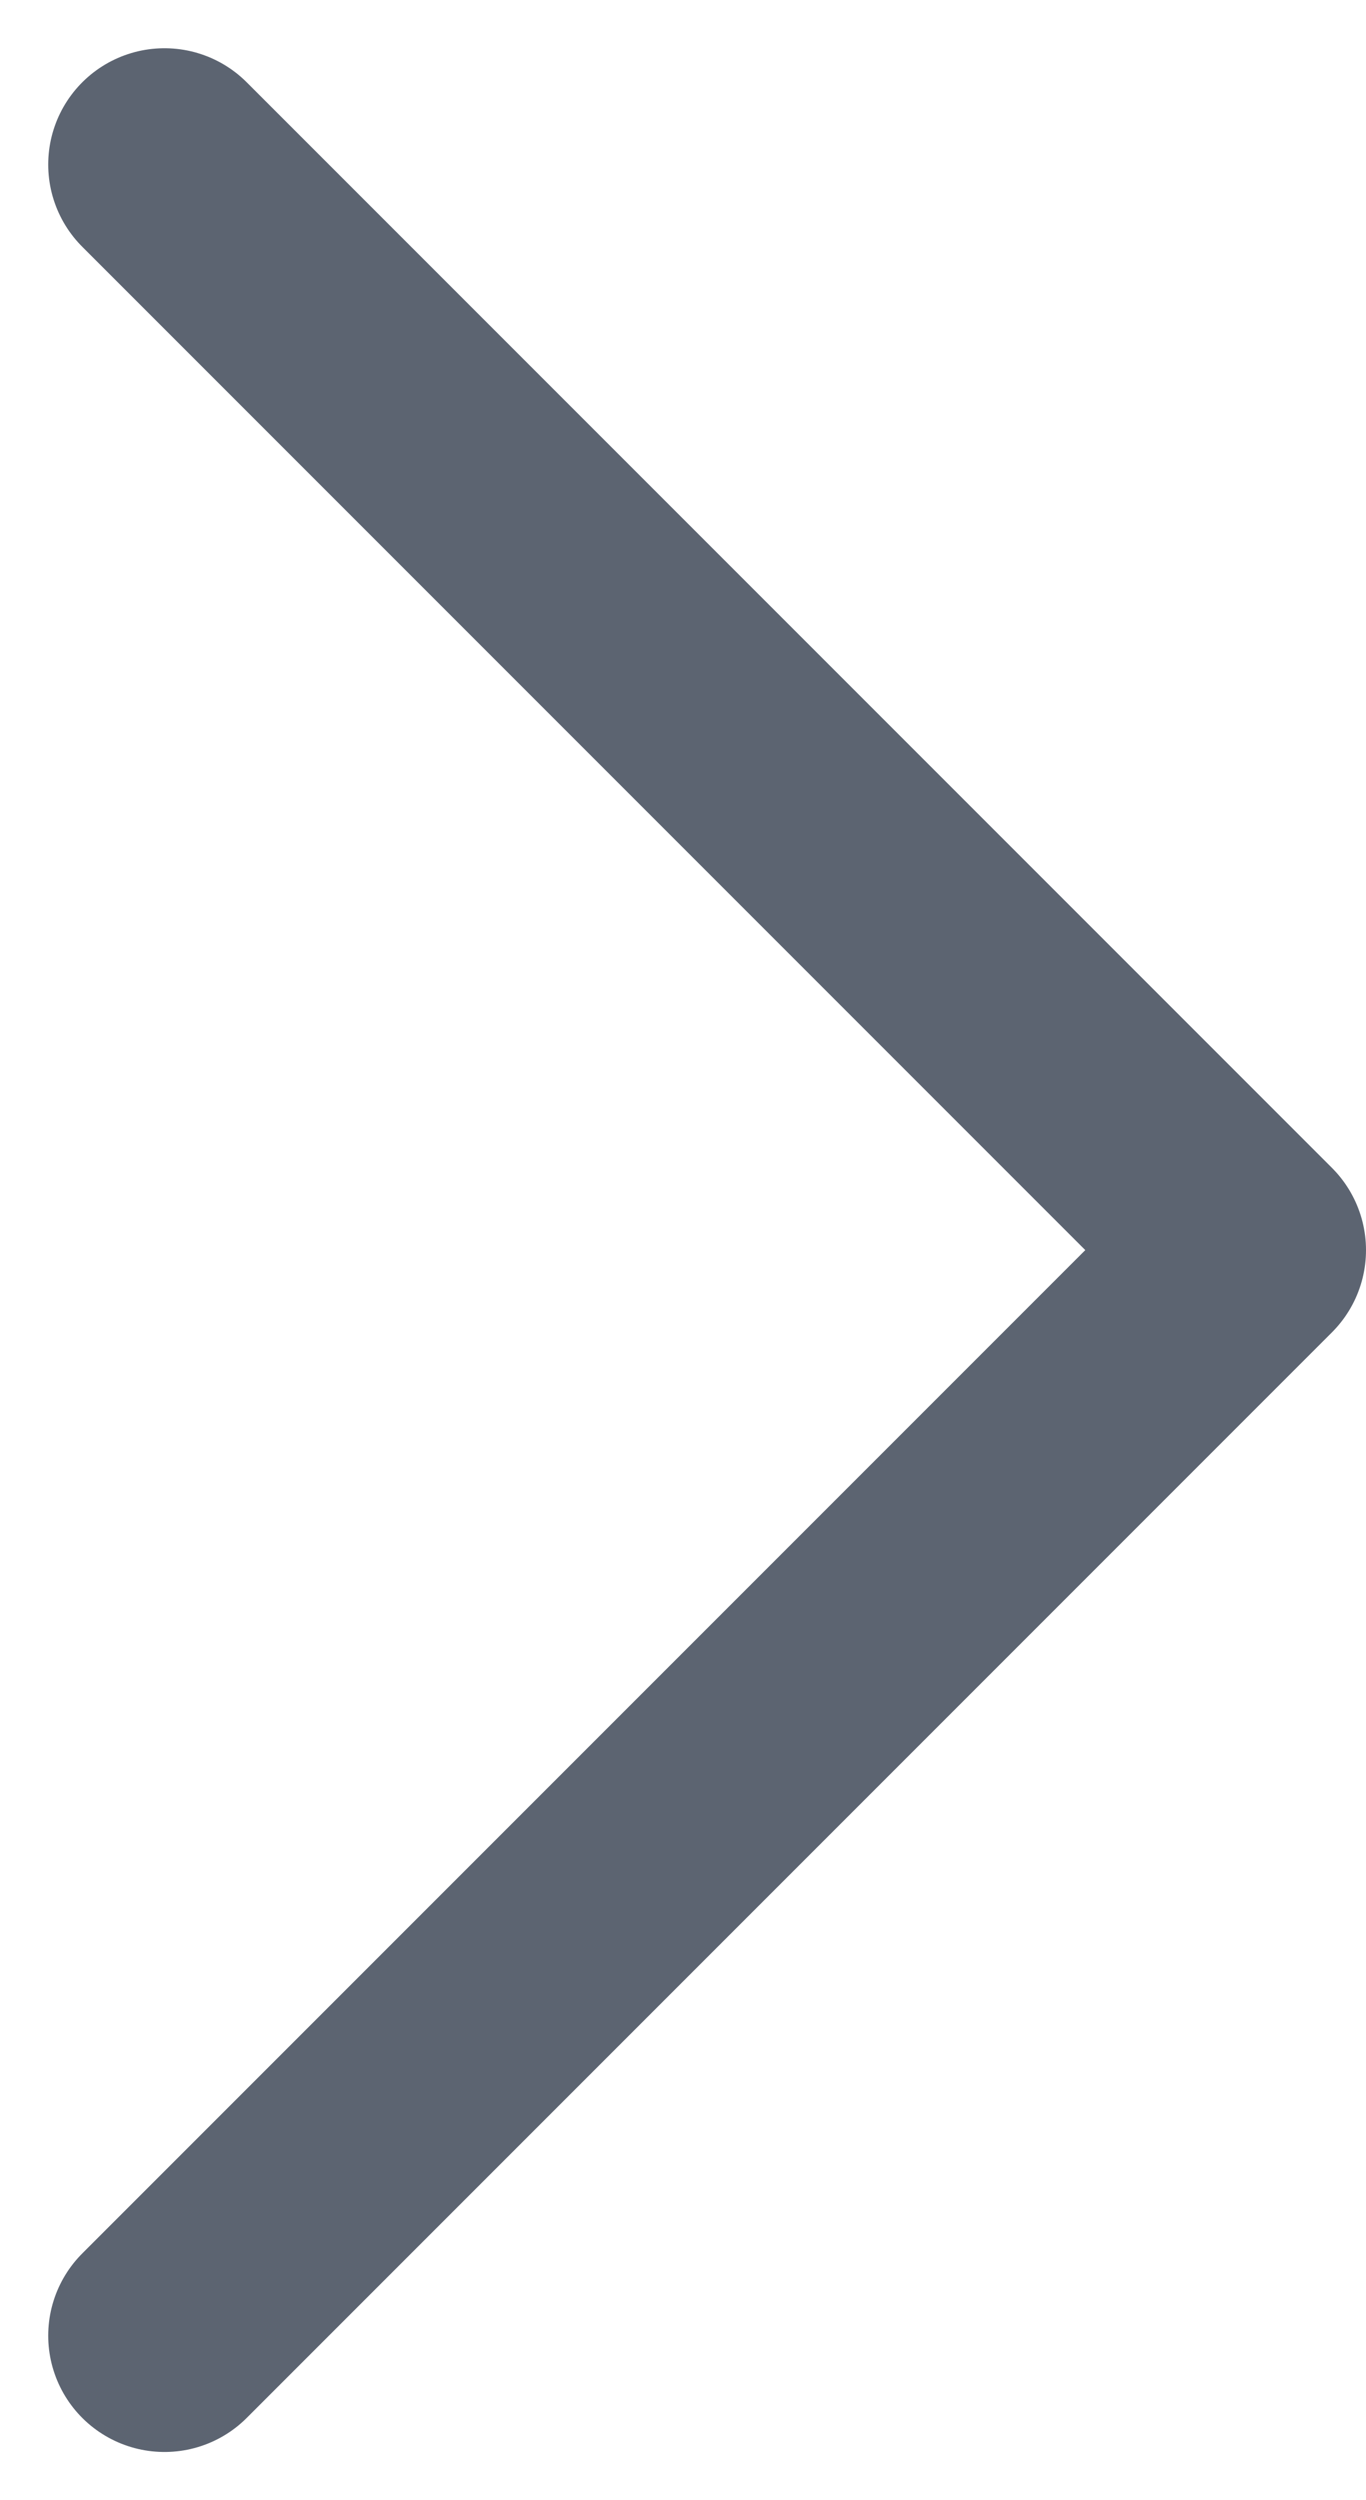 <svg xmlns="http://www.w3.org/2000/svg" width="8.811" height="16.121" viewBox="0 0 8.811 16.121"><defs><style>.a{opacity:0.75;}.b{fill:none;stroke:#263041;stroke-linecap:round;stroke-linejoin:round;stroke-width:1.5px;}</style></defs><g class="a" transform="translate(-41.939 -68.939) rotate(180)"><path class="b" d="M12,19,5,12l7-7" transform="translate(-55 -89)"/></g></svg>